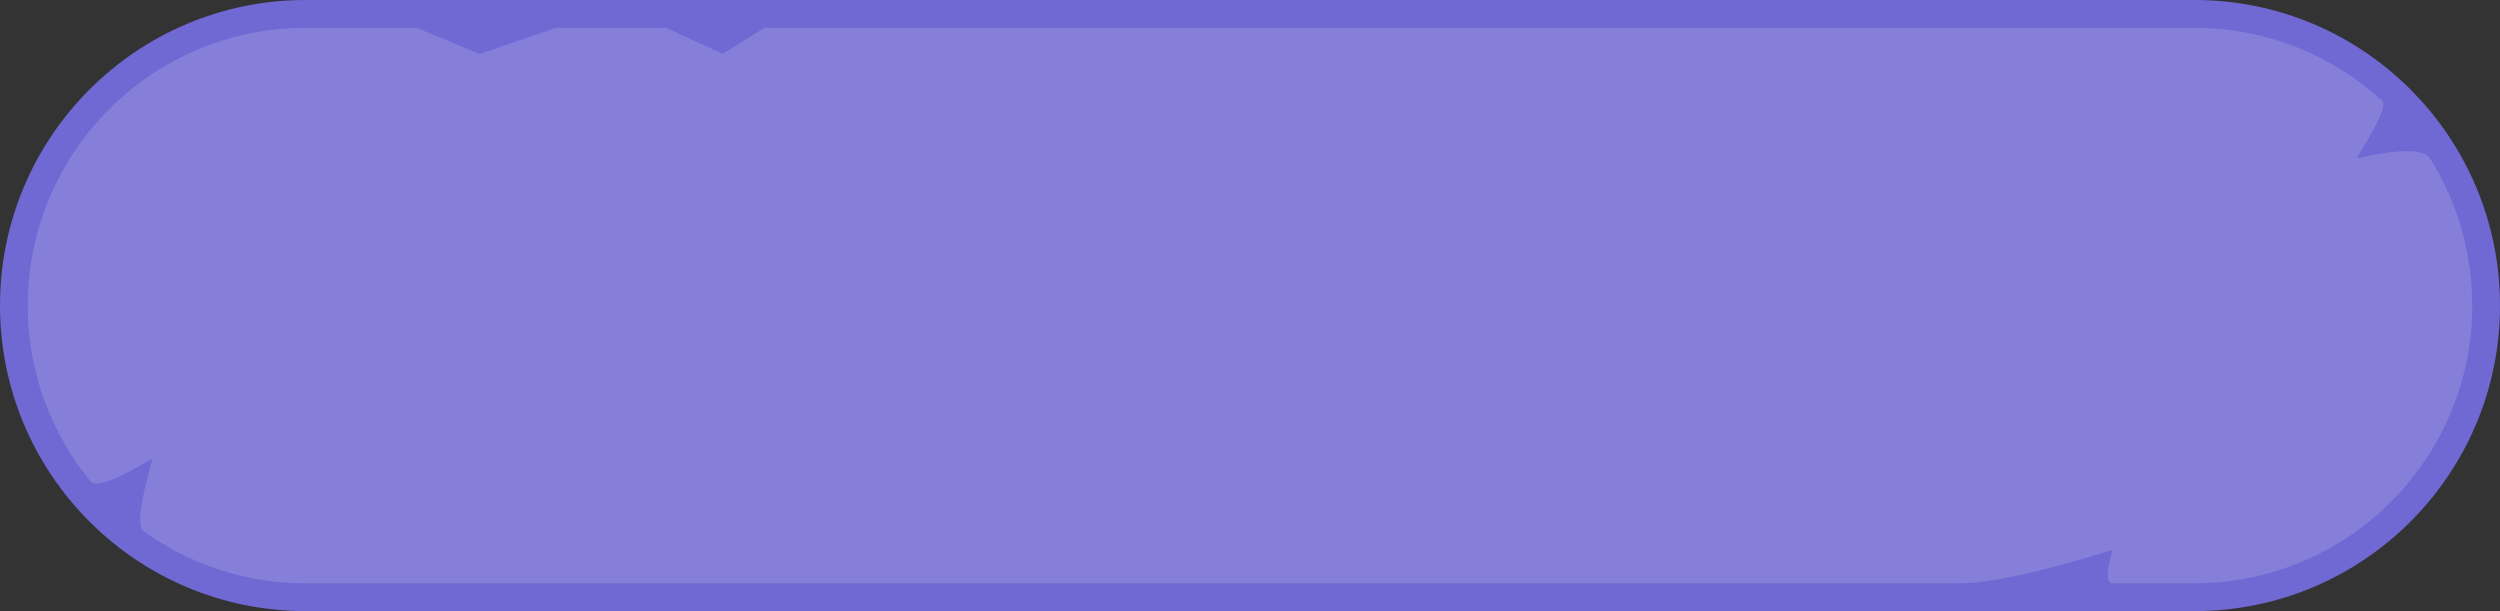 <svg xmlns="http://www.w3.org/2000/svg" width="180" height="44" viewBox="0 0 180 44"><rect x="0" y="0" width="180" height="44" fill="#333333" stroke="none"/><title>btn</title><g fill="none" fill-rule="evenodd"><path fill="#7068D3" d="M22 0h136c12.15 0 22 9.85 22 22s-9.85 22-22 22H22C9.85 44 0 34.15 0 22S9.85 0 22 0z"/><path fill="#FFF" d="M22 2h8l4.528 1.885L40.048 2h7.904l4.088 1.885L55.035 2H158c5.225 0 9.982 2.004 13.545 5.285.285.262-.337 1.632-1.866 4.11 3.093-.683 4.853-.683 5.28 0C176.887 14.469 178 18.105 178 22c0 11.046-8.954 20-20 20h-5.888c-.464 0-.464-.803 0-2.41-5.188 1.607-8.845 2.41-10.971 2.41H22c-4.36 0-8.393-1.395-11.679-3.762-.455-.328-.233-2.074.666-5.238-2.6 1.57-4.093 2.122-4.477 1.652C3.69 31.205 2 26.8 2 22 2 10.954 10.954 2 22 2z" opacity=".15"/></g></svg>